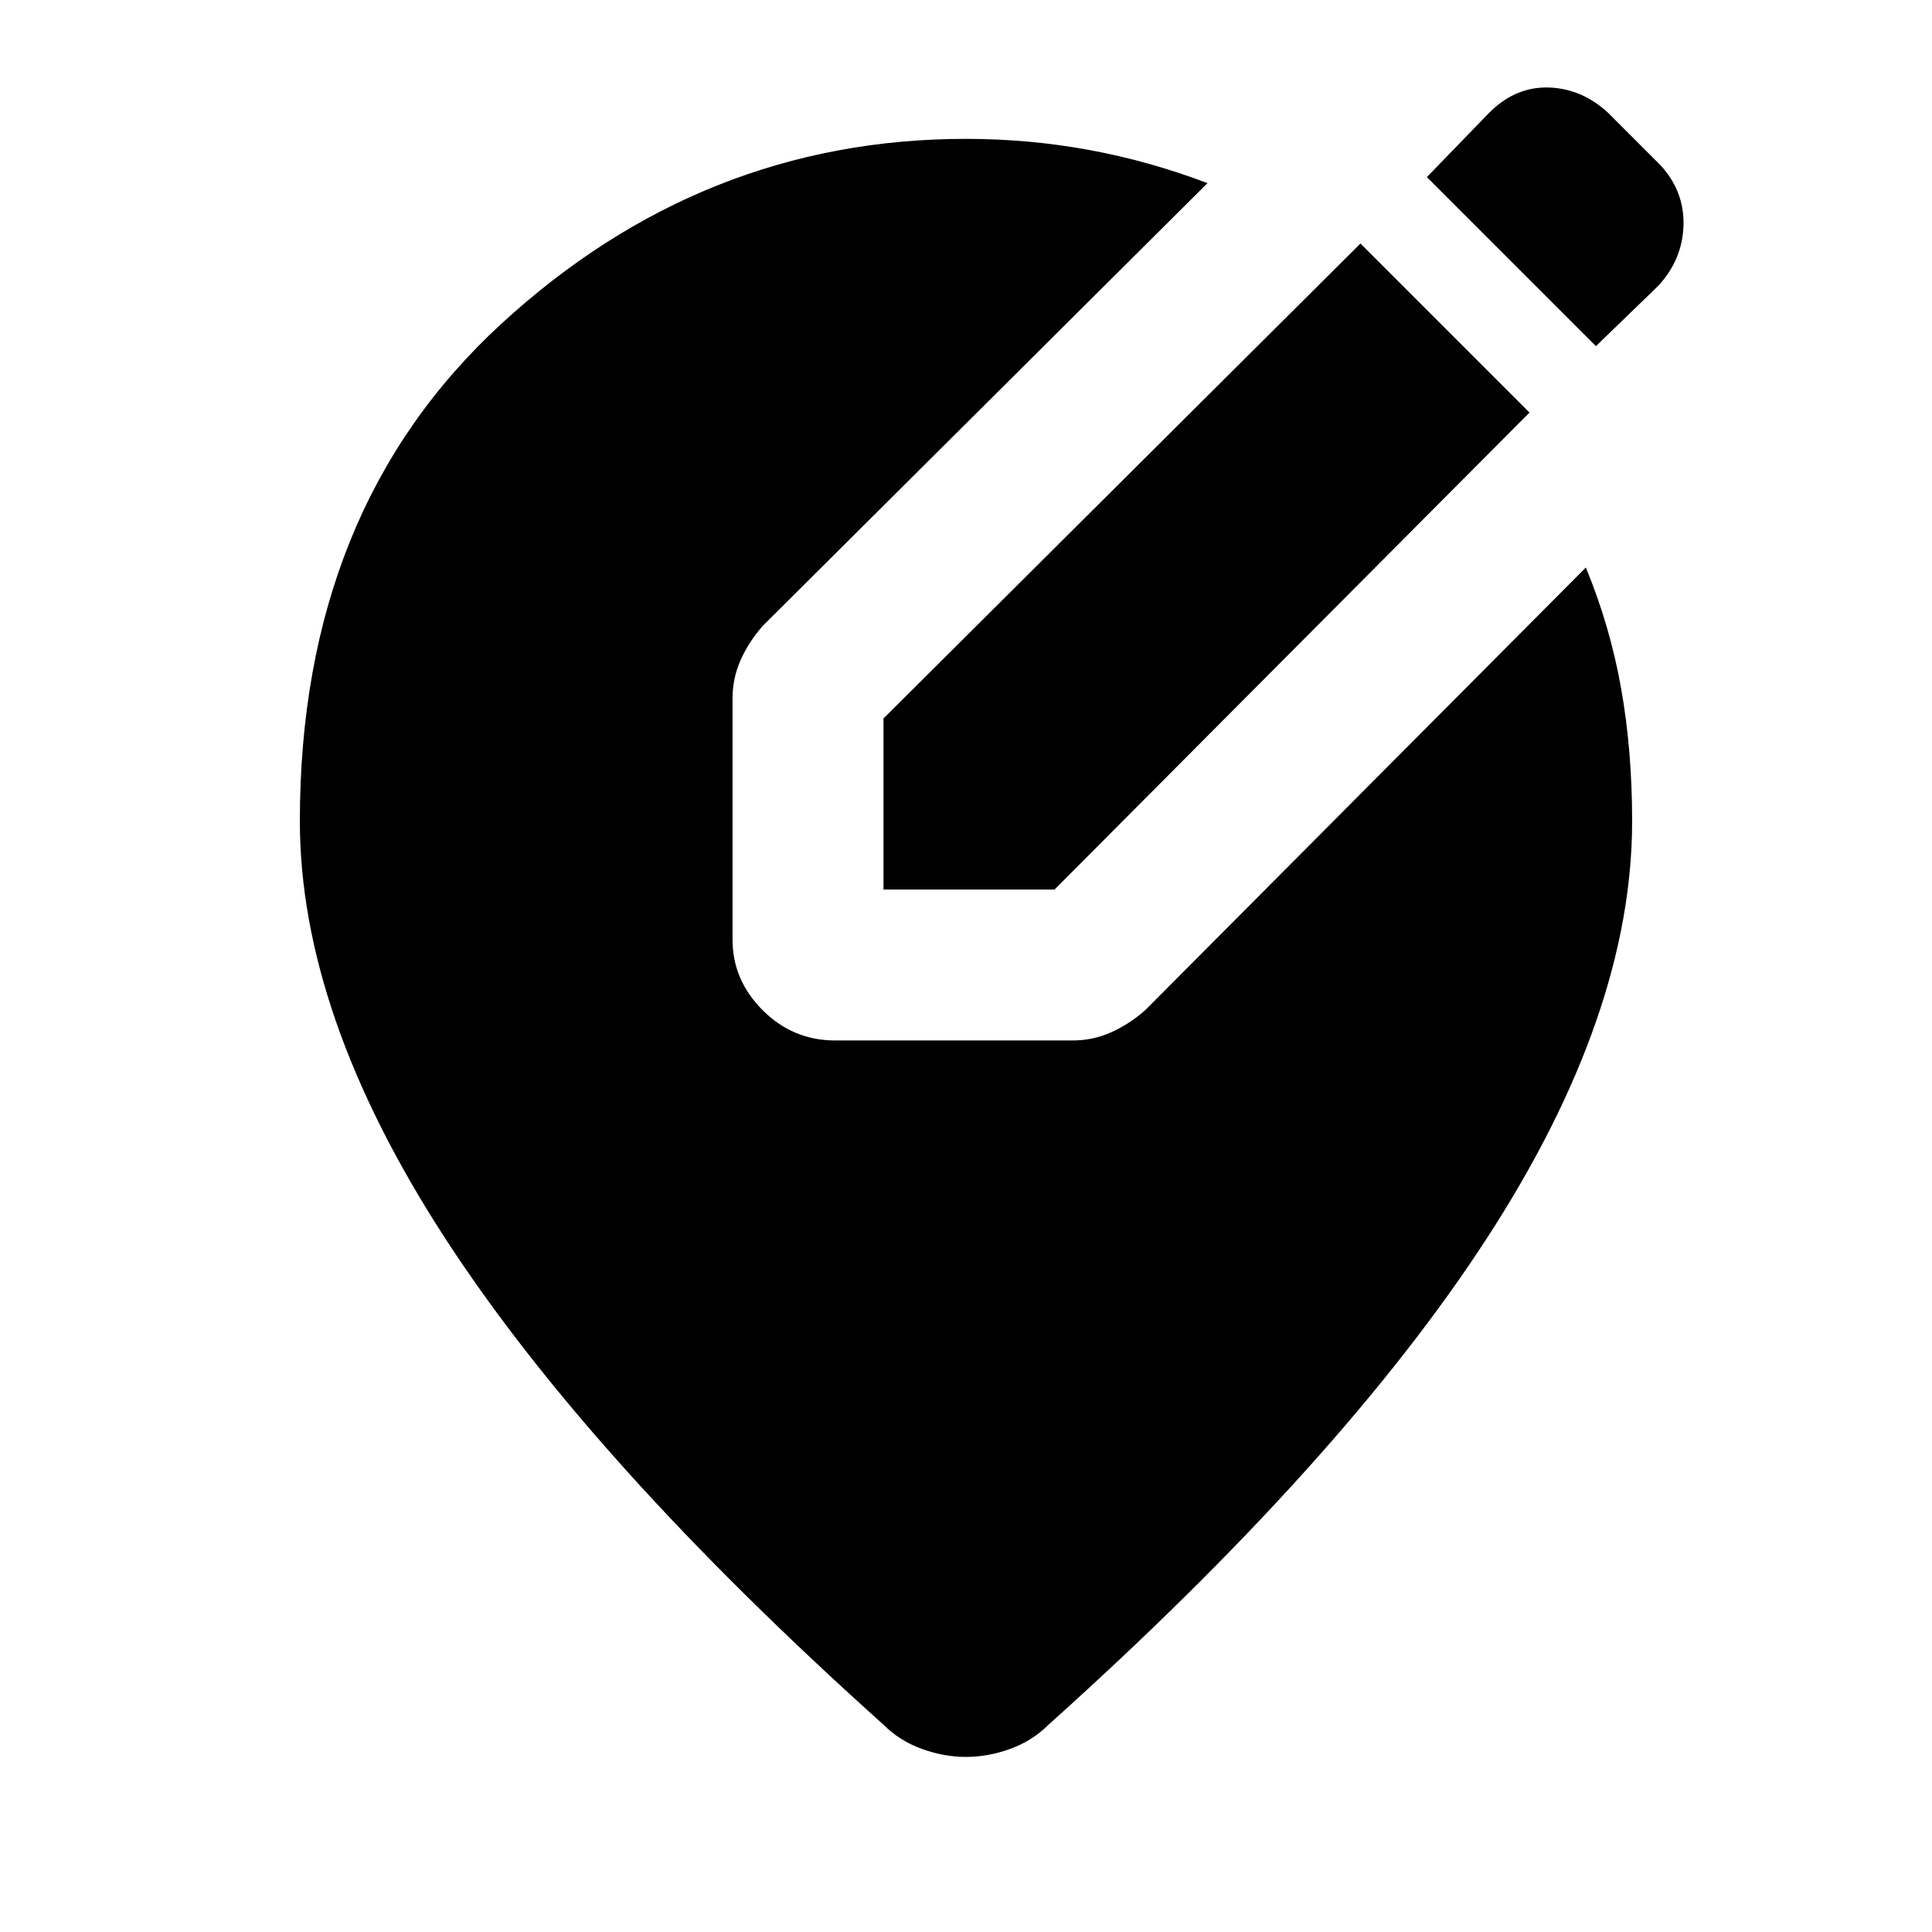 <svg xmlns="http://www.w3.org/2000/svg" height="24" width="24"><path d="M10.975 11.05V8.925L16.9 3.025L19 5.125L13.1 11.05ZM19.825 4.3 17.725 2.2 18.5 1.4Q18.825 1.075 19.238 1.087Q19.65 1.1 19.975 1.4L20.625 2.05Q20.925 2.375 20.913 2.8Q20.9 3.225 20.6 3.55ZM12 21.825Q11.725 21.825 11.45 21.725Q11.175 21.625 10.975 21.425Q7.325 18.15 5.525 15.375Q3.725 12.6 3.725 10.2Q3.725 6.325 6.225 4.025Q8.725 1.725 12 1.725Q12.775 1.725 13.525 1.862Q14.275 2 15 2.275L9.475 7.775Q9.3 7.975 9.2 8.2Q9.1 8.425 9.1 8.675V11.675Q9.1 12.175 9.475 12.55Q9.85 12.925 10.375 12.925H13.325Q13.575 12.925 13.8 12.825Q14.025 12.725 14.225 12.55L19.7 7.05Q20 7.775 20.138 8.55Q20.275 9.325 20.275 10.2Q20.275 12.6 18.475 15.375Q16.675 18.15 13.025 21.425Q12.825 21.625 12.55 21.725Q12.275 21.825 12 21.825Z"/></svg>